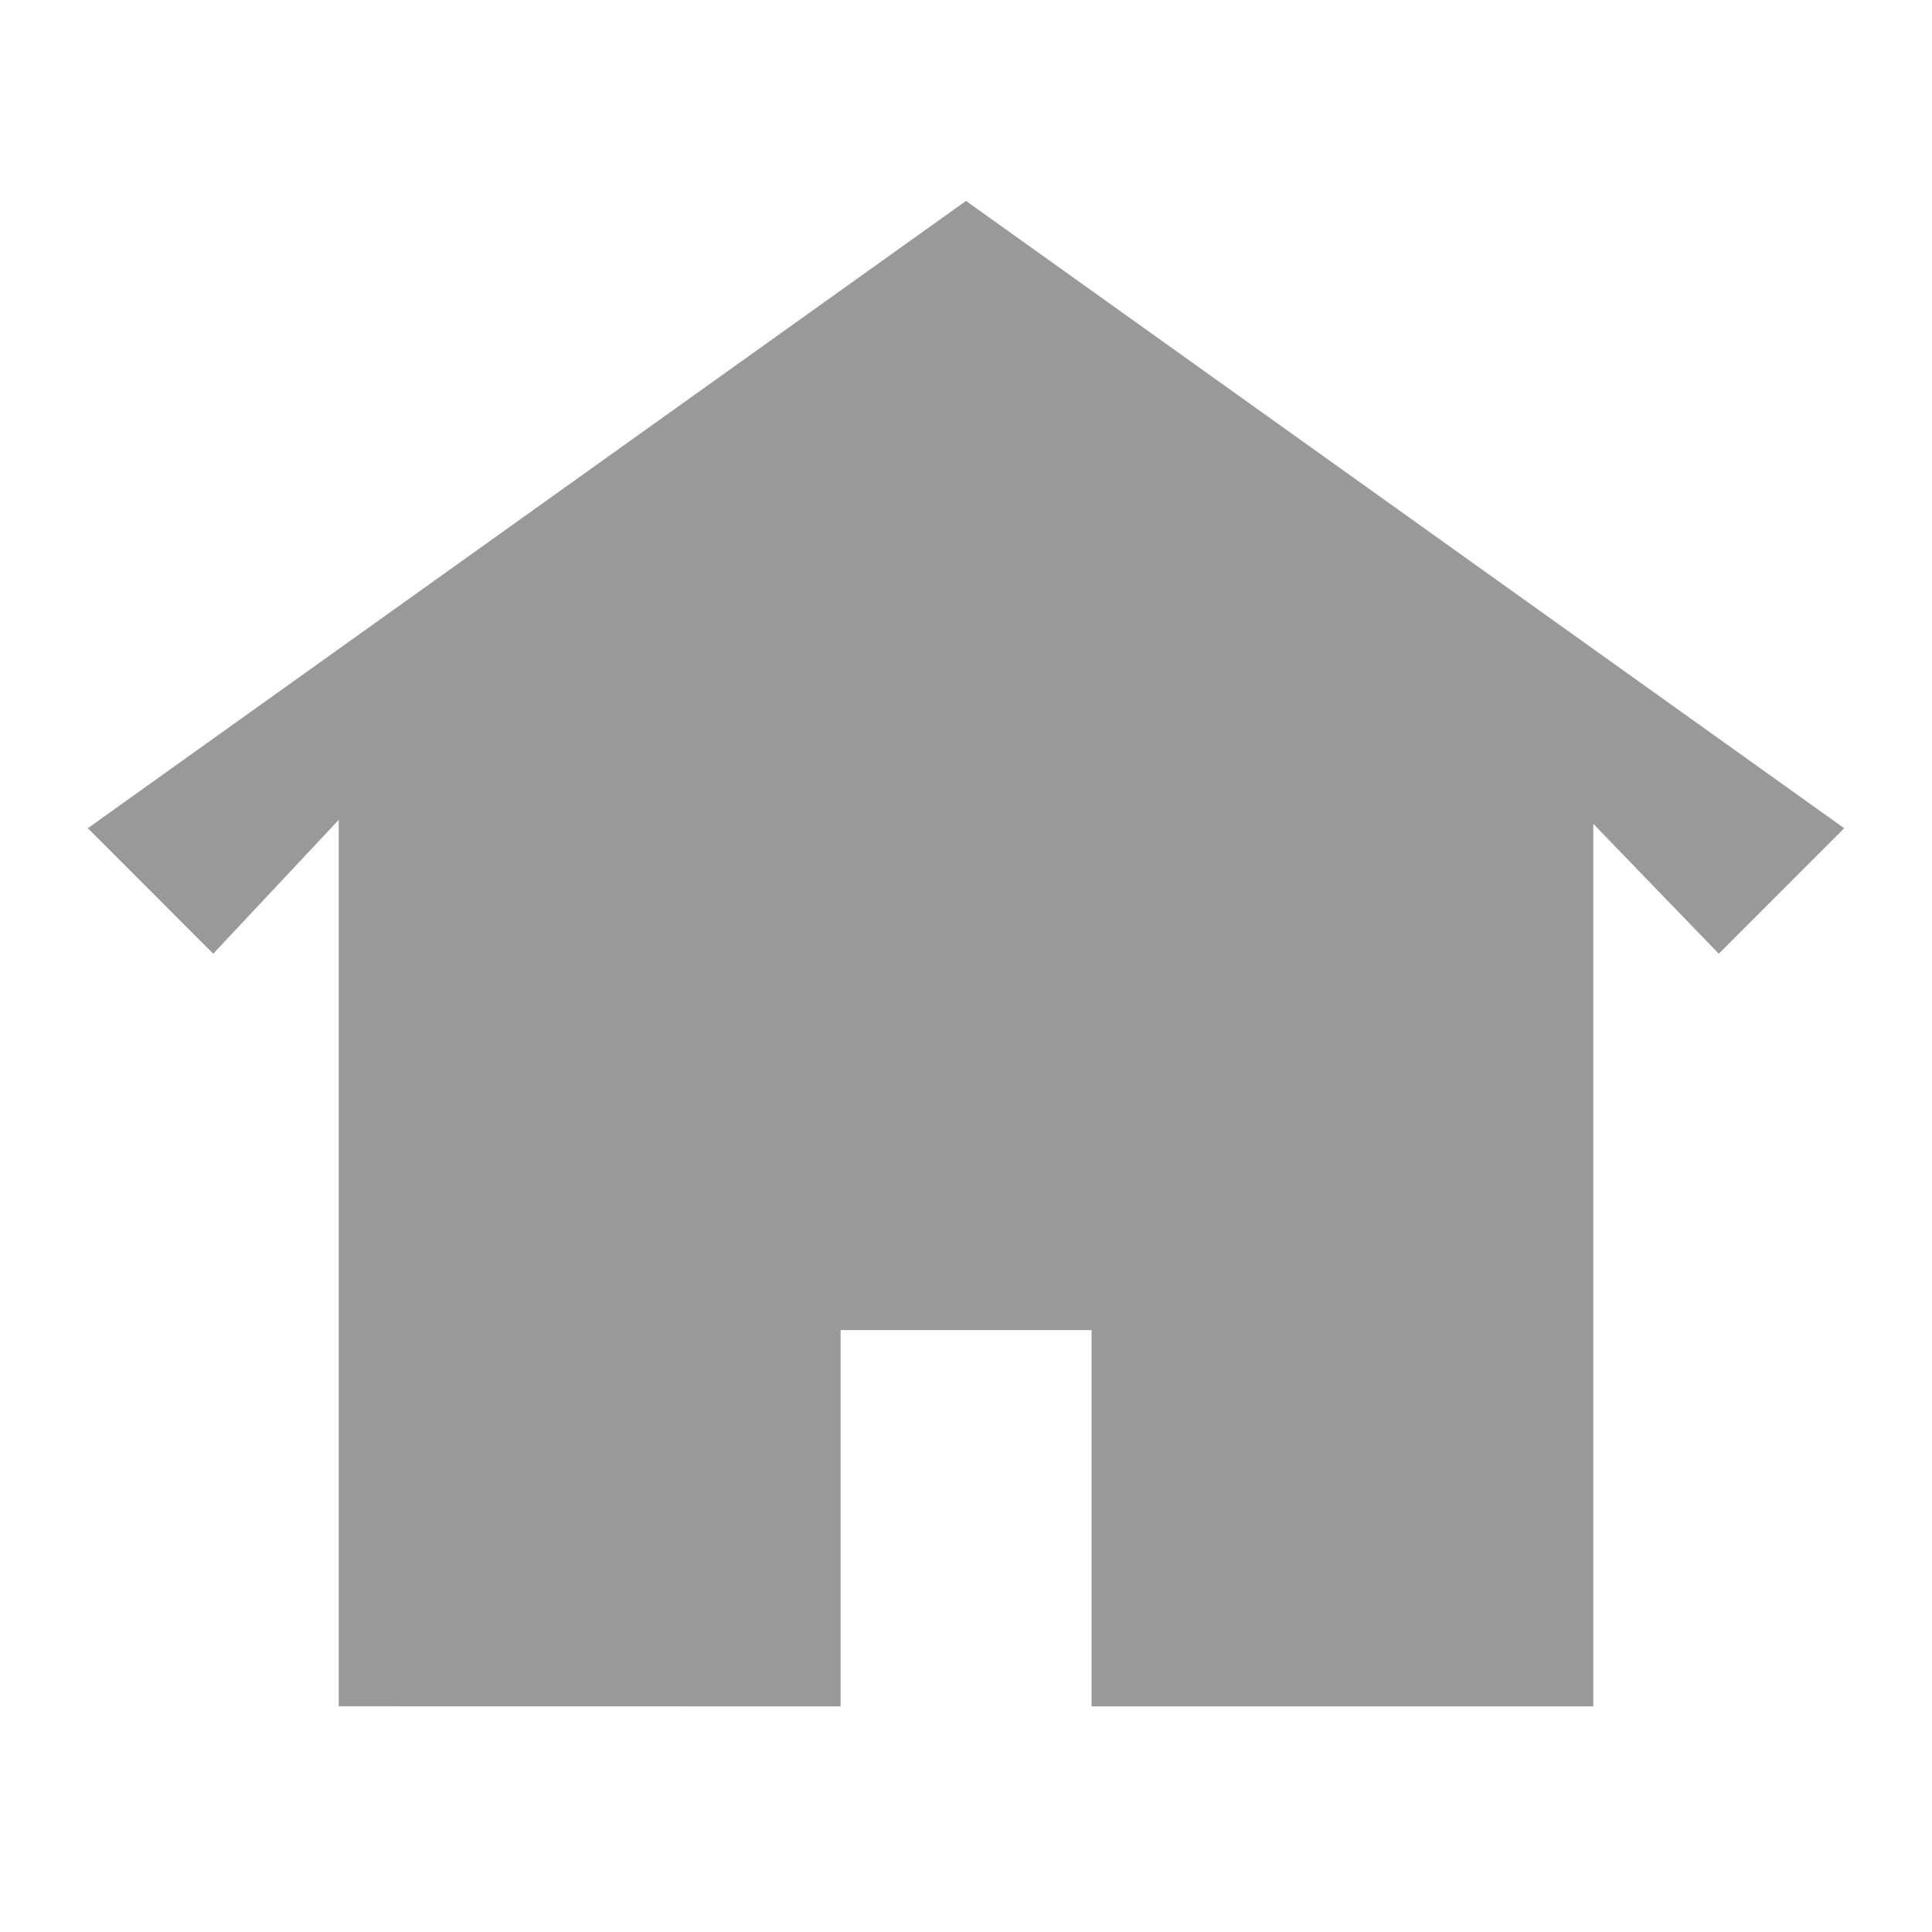 <?xml version="1.0" encoding="utf-8"?>
<!-- Generator: Adobe Illustrator 16.0.0, SVG Export Plug-In . SVG Version: 6.00 Build 0)  -->
<!DOCTYPE svg PUBLIC "-//W3C//DTD SVG 1.1//EN" "http://www.w3.org/Graphics/SVG/1.1/DTD/svg11.dtd">
<svg version="1.1" id="Calque_1" xmlns="http://www.w3.org/2000/svg" xmlns:xlink="http://www.w3.org/1999/xlink" x="0px" y="0px"
	 width="22px" height="22px" viewBox="0 0 22 22" enable-background="new 0 0 22 22" xml:space="preserve">
<path fill="#999999" d="M3.857,19.43V9.336L2.428,10.86L1,9.431l10-7.143l10,7.143l-1.428,1.429l-1.429-1.479v9.294
	c0,0.244,0,0.756,0,0.756H12.43v-4.285H9.572v4.285L3.857,19.43L3.857,19.43z"/>
</svg>
